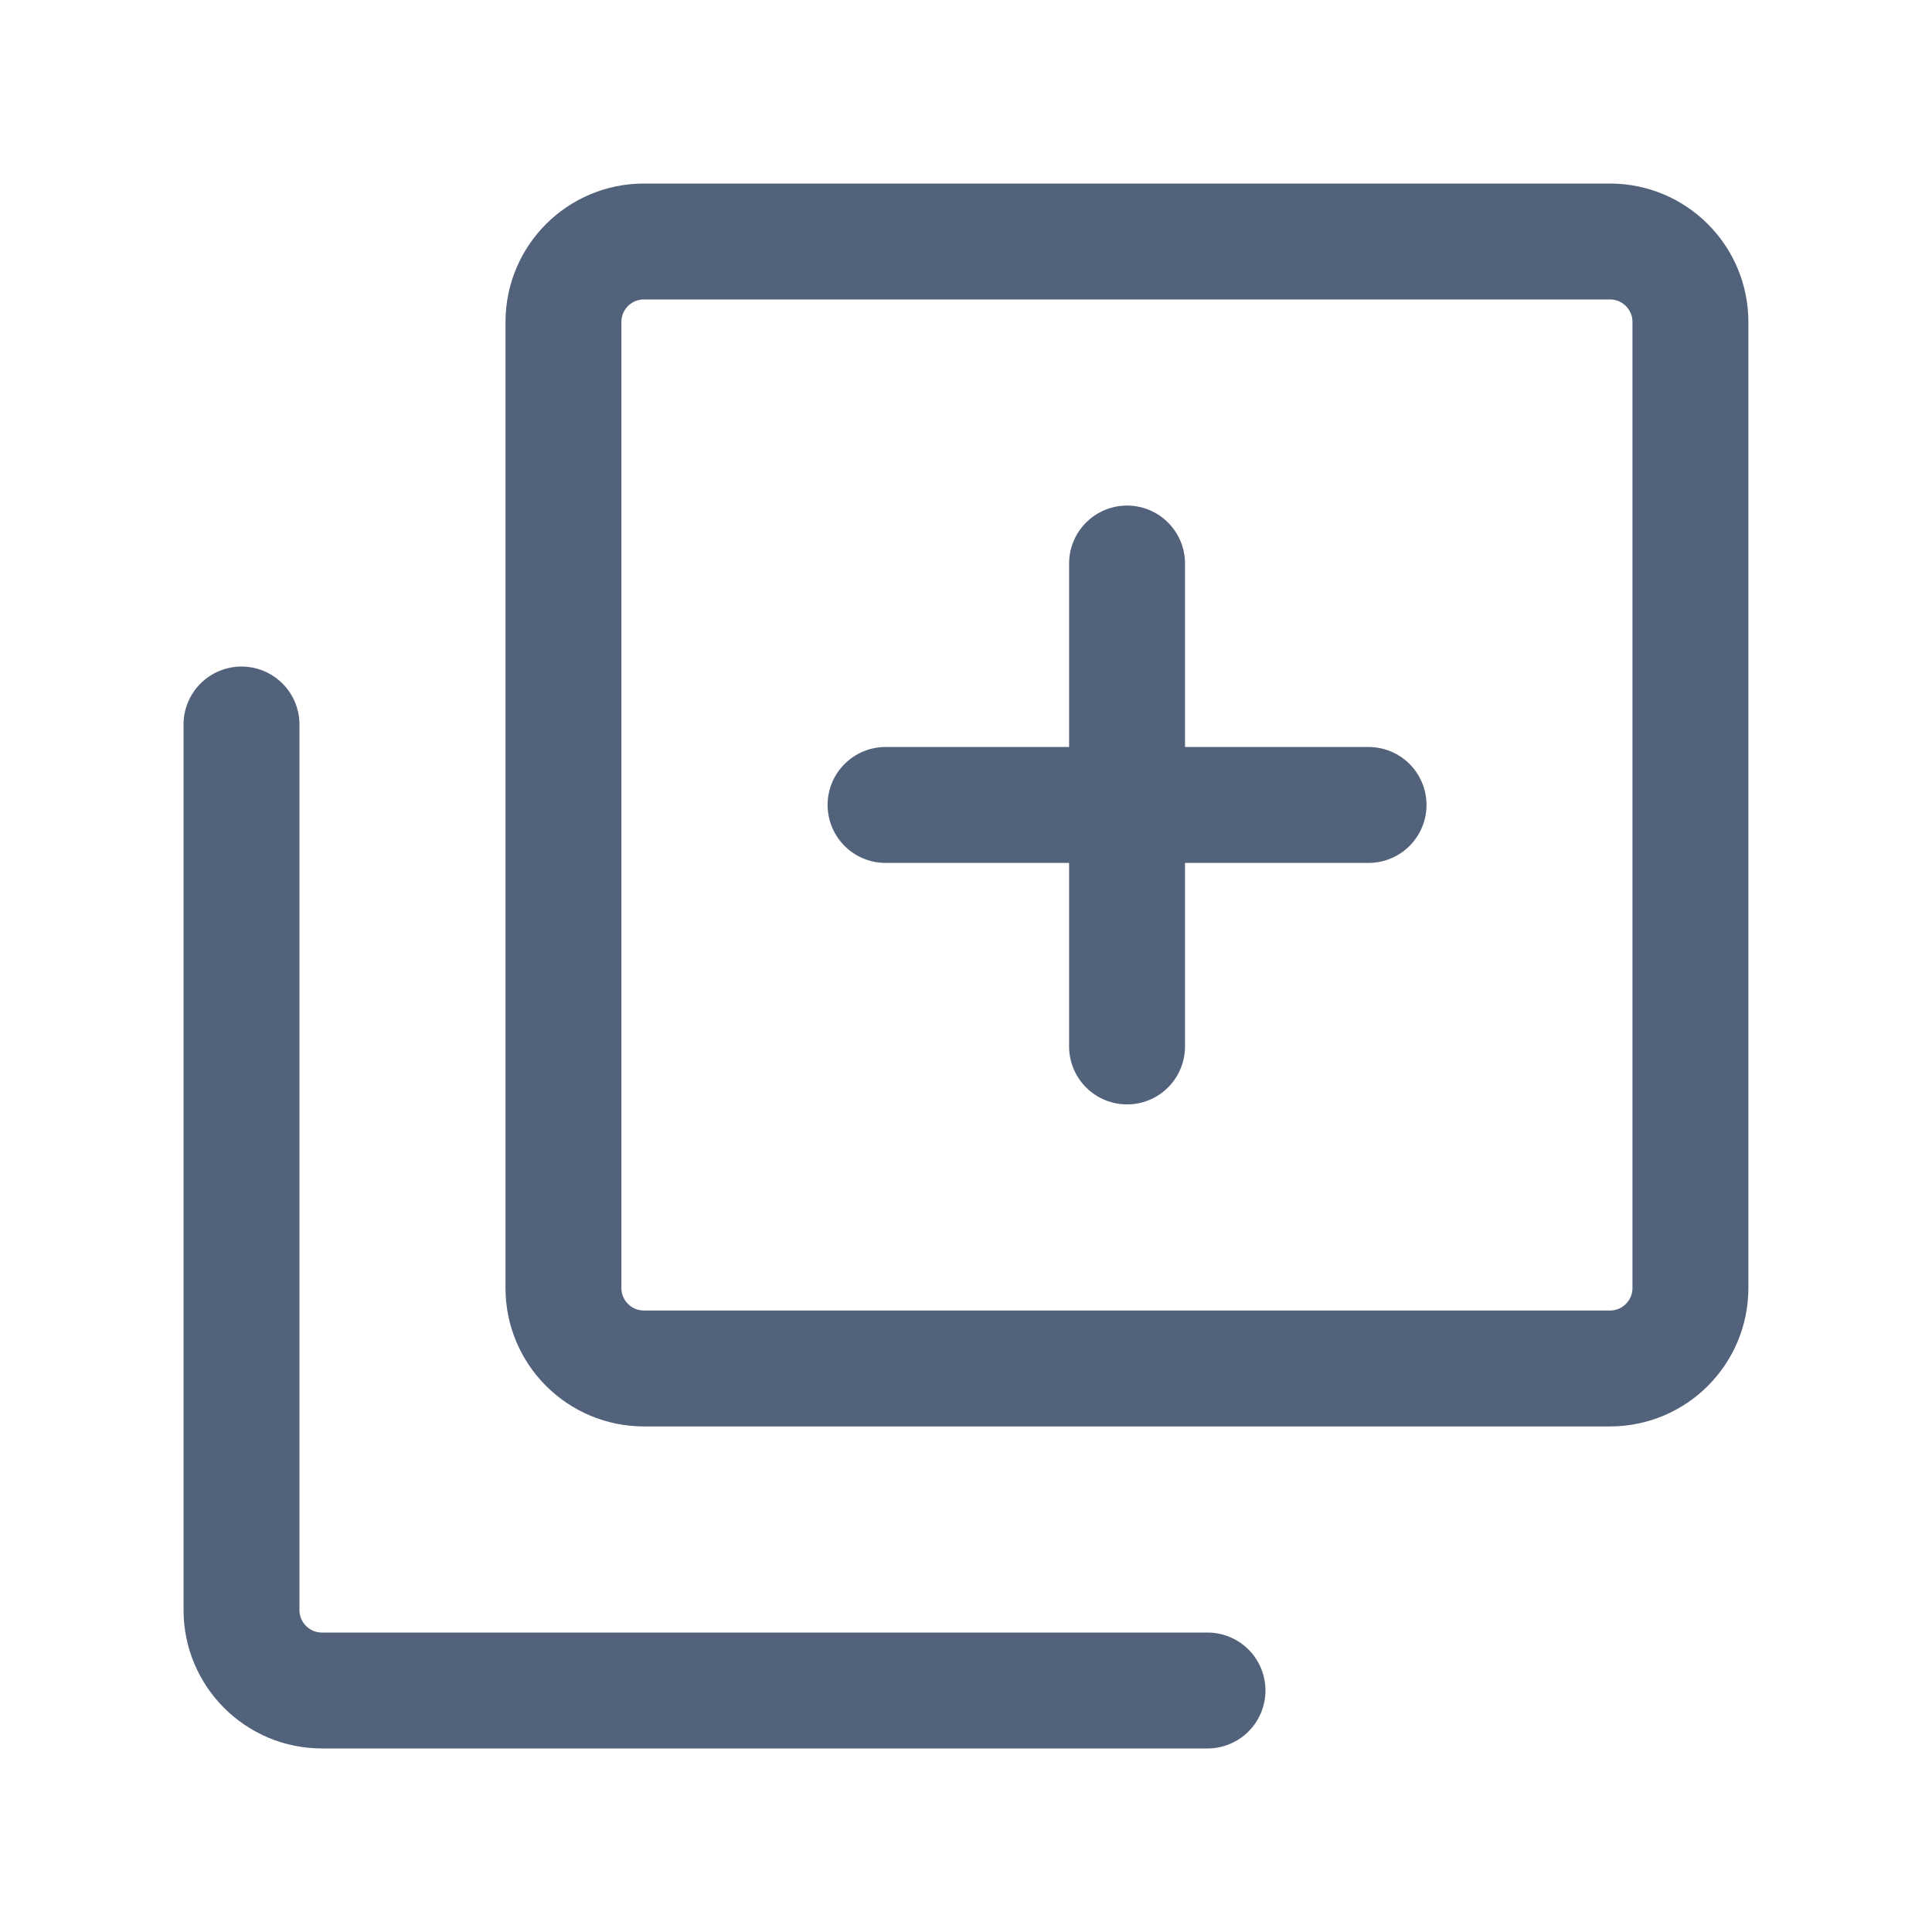 <svg width="25" height="25" viewBox="0 0 25 25" fill="none" xmlns="http://www.w3.org/2000/svg">
<path d="M3.125 9.375V20.833C3.125 21.409 3.591 21.875 4.167 21.875H15.625" stroke="#53627B" stroke-width="1.5" stroke-linecap="round" stroke-linejoin="round"/>
<path d="M8.333 17.708L20.833 17.708C21.408 17.708 21.874 17.242 21.874 16.667L21.874 4.167C21.874 3.591 21.408 3.125 20.833 3.125L8.333 3.125C7.757 3.125 7.291 3.591 7.291 4.167L7.291 16.667C7.291 17.242 7.757 17.708 8.333 17.708Z" stroke="#53627B" stroke-width="1.5" stroke-linecap="round" stroke-linejoin="round"/>
<path d="M14.584 13.541V7.292" stroke="#53627B" stroke-width="1.5" stroke-linecap="round" stroke-linejoin="round"/>
<path d="M11.459 10.416L17.709 10.416" stroke="#53627B" stroke-width="1.5" stroke-linecap="round" stroke-linejoin="round"/>
</svg>
